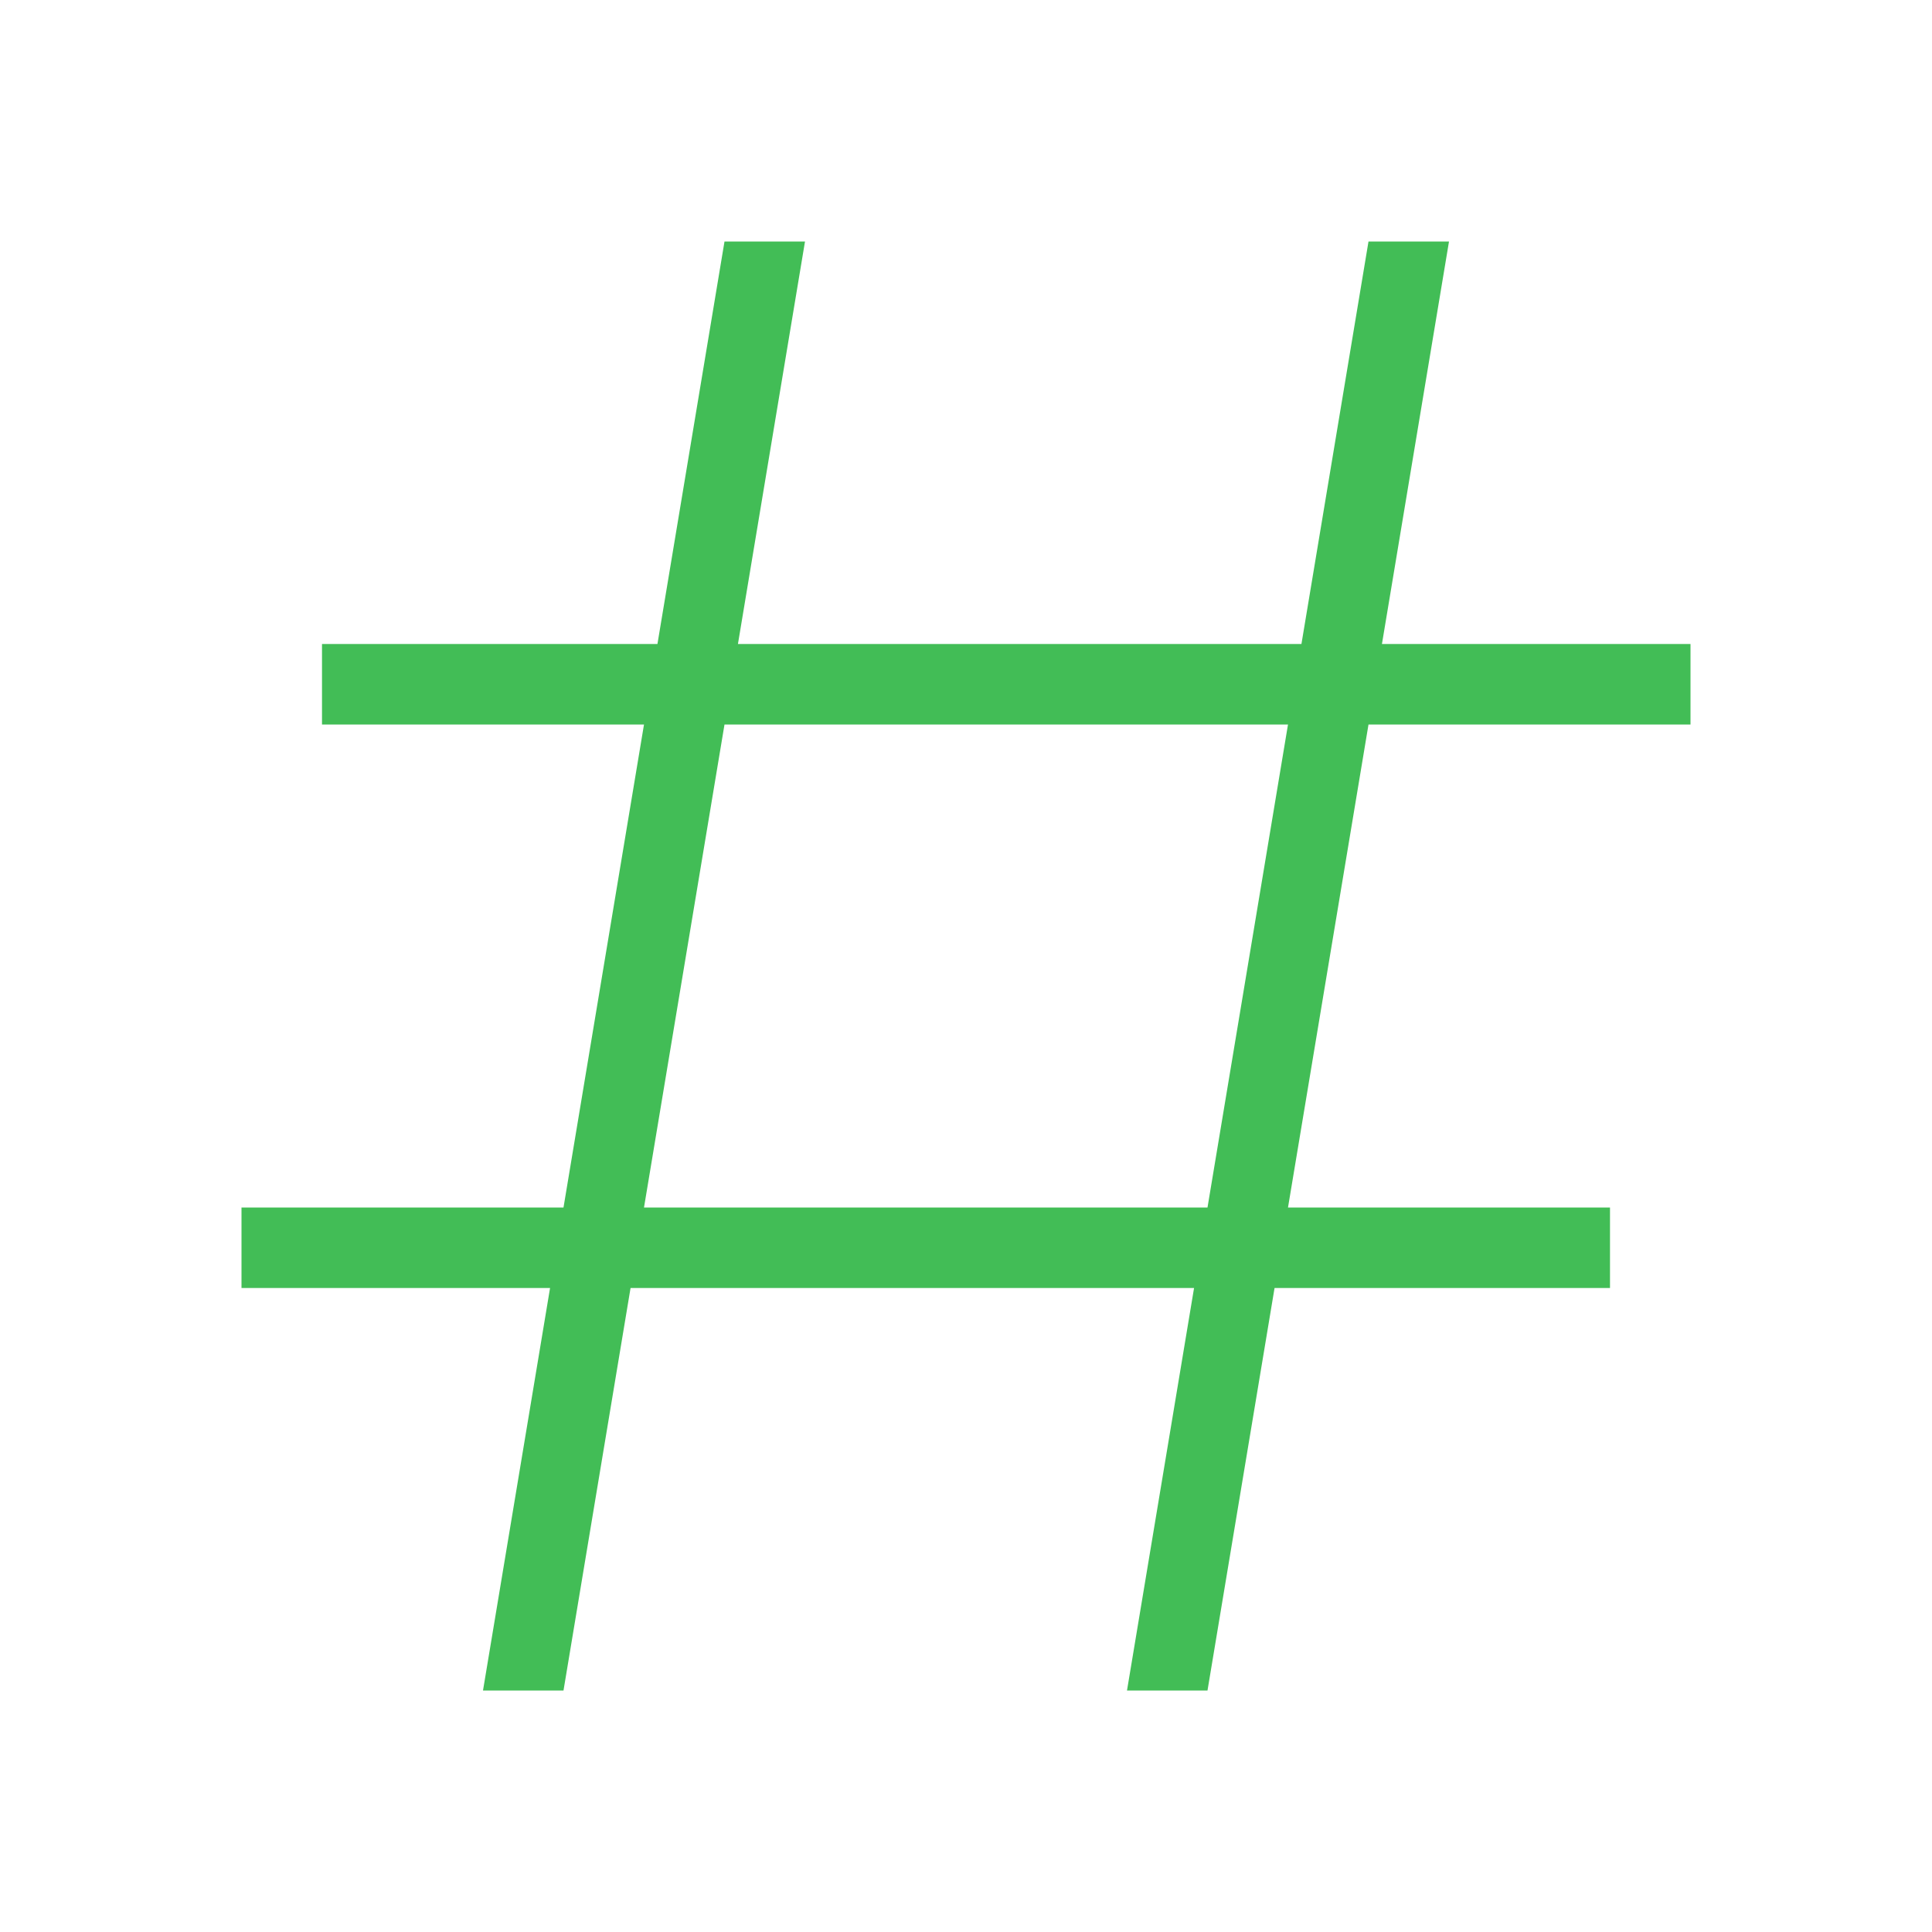 <?xml version="1.0" encoding="UTF-8" standalone="no"?>
<svg viewBox="0 0 24 24" version="1.1" xmlns="http://www.w3.org/2000/svg" xmlns:xlink="http://www.w3.org/1999/xlink">
    <!-- Generator: sketchtool 39.1 (31720) - http://www.bohemiancoding.com/sketch -->
    <title>062C7F0E-CF41-4996-A174-3020DBB7E3EC</title>
    <desc>Created with sketchtool.</desc>
    <defs>
        <rect id="path-1" x="0" y="0" width="375" height="44"></rect>
        <filter x="-50%" y="-50%" width="200%" height="200%" filterUnits="objectBoundingBox" id="filter-2">
            <feOffset dx="0" dy="0.5" in="SourceAlpha" result="shadowOffsetOuter1"></feOffset>
            <feColorMatrix values="0 0 0 0 0.898   0 0 0 0 0.898   0 0 0 0 0.898  0 0 0 1 0" type="matrix" in="shadowOffsetOuter1" result="shadowMatrixOuter1"></feColorMatrix>
            <feOffset dx="0" dy="-0.5" in="SourceAlpha" result="shadowOffsetOuter2"></feOffset>
            <feColorMatrix values="0 0 0 0 0.898   0 0 0 0 0.898   0 0 0 0 0.898  0 0 0 1 0" type="matrix" in="shadowOffsetOuter2" result="shadowMatrixOuter2"></feColorMatrix>
            <feMerge>
                <feMergeNode in="shadowMatrixOuter1"></feMergeNode>
                <feMergeNode in="shadowMatrixOuter2"></feMergeNode>
            </feMerge>
        </filter>
    </defs>
    <g id="Tweet" stroke="none" stroke-width="1" fill="none" fill-rule="evenodd">
        <g id="Error-Photos-Overload" transform="translate(-116, -633)">
            <g id="Group-2" transform="translate(0, 623)">
                <g id="Rectangle-442" opacity="0.98">
                    <use fill-opacity="1" filter="url(#filter-2)" xlink:href="#path-1"></use>
                    <use fill-rule="evenodd" xlink:href="#path-1"></use>
                </g>
                <g id="Group" transform="translate(18, 10)" fill="#42BD56">
                    <g id="#" transform="translate(98, 0)">
                        <path d="M7,15 L8,9 L4,9 L4,8 L8.167,8 L9,3 L10,3 L9.167,8 L16.167,8 L17,3 L18,3 L17.167,8 L21,8 L21,9 L17,9 L16,15 L20,15 L20,16 L15.833,16 L15,21 L14,21 L14.833,16 L7.833,16 L7,21 L6,21 L6.833,16 L3,16 L3,15 L7,15 Z M8,15 L9,9 L16,9 L15,15 L8,15 Z" id="Combined-Shape"></path>
                    </g>
                </g>
            </g>
        </g>
    </g>
</svg>